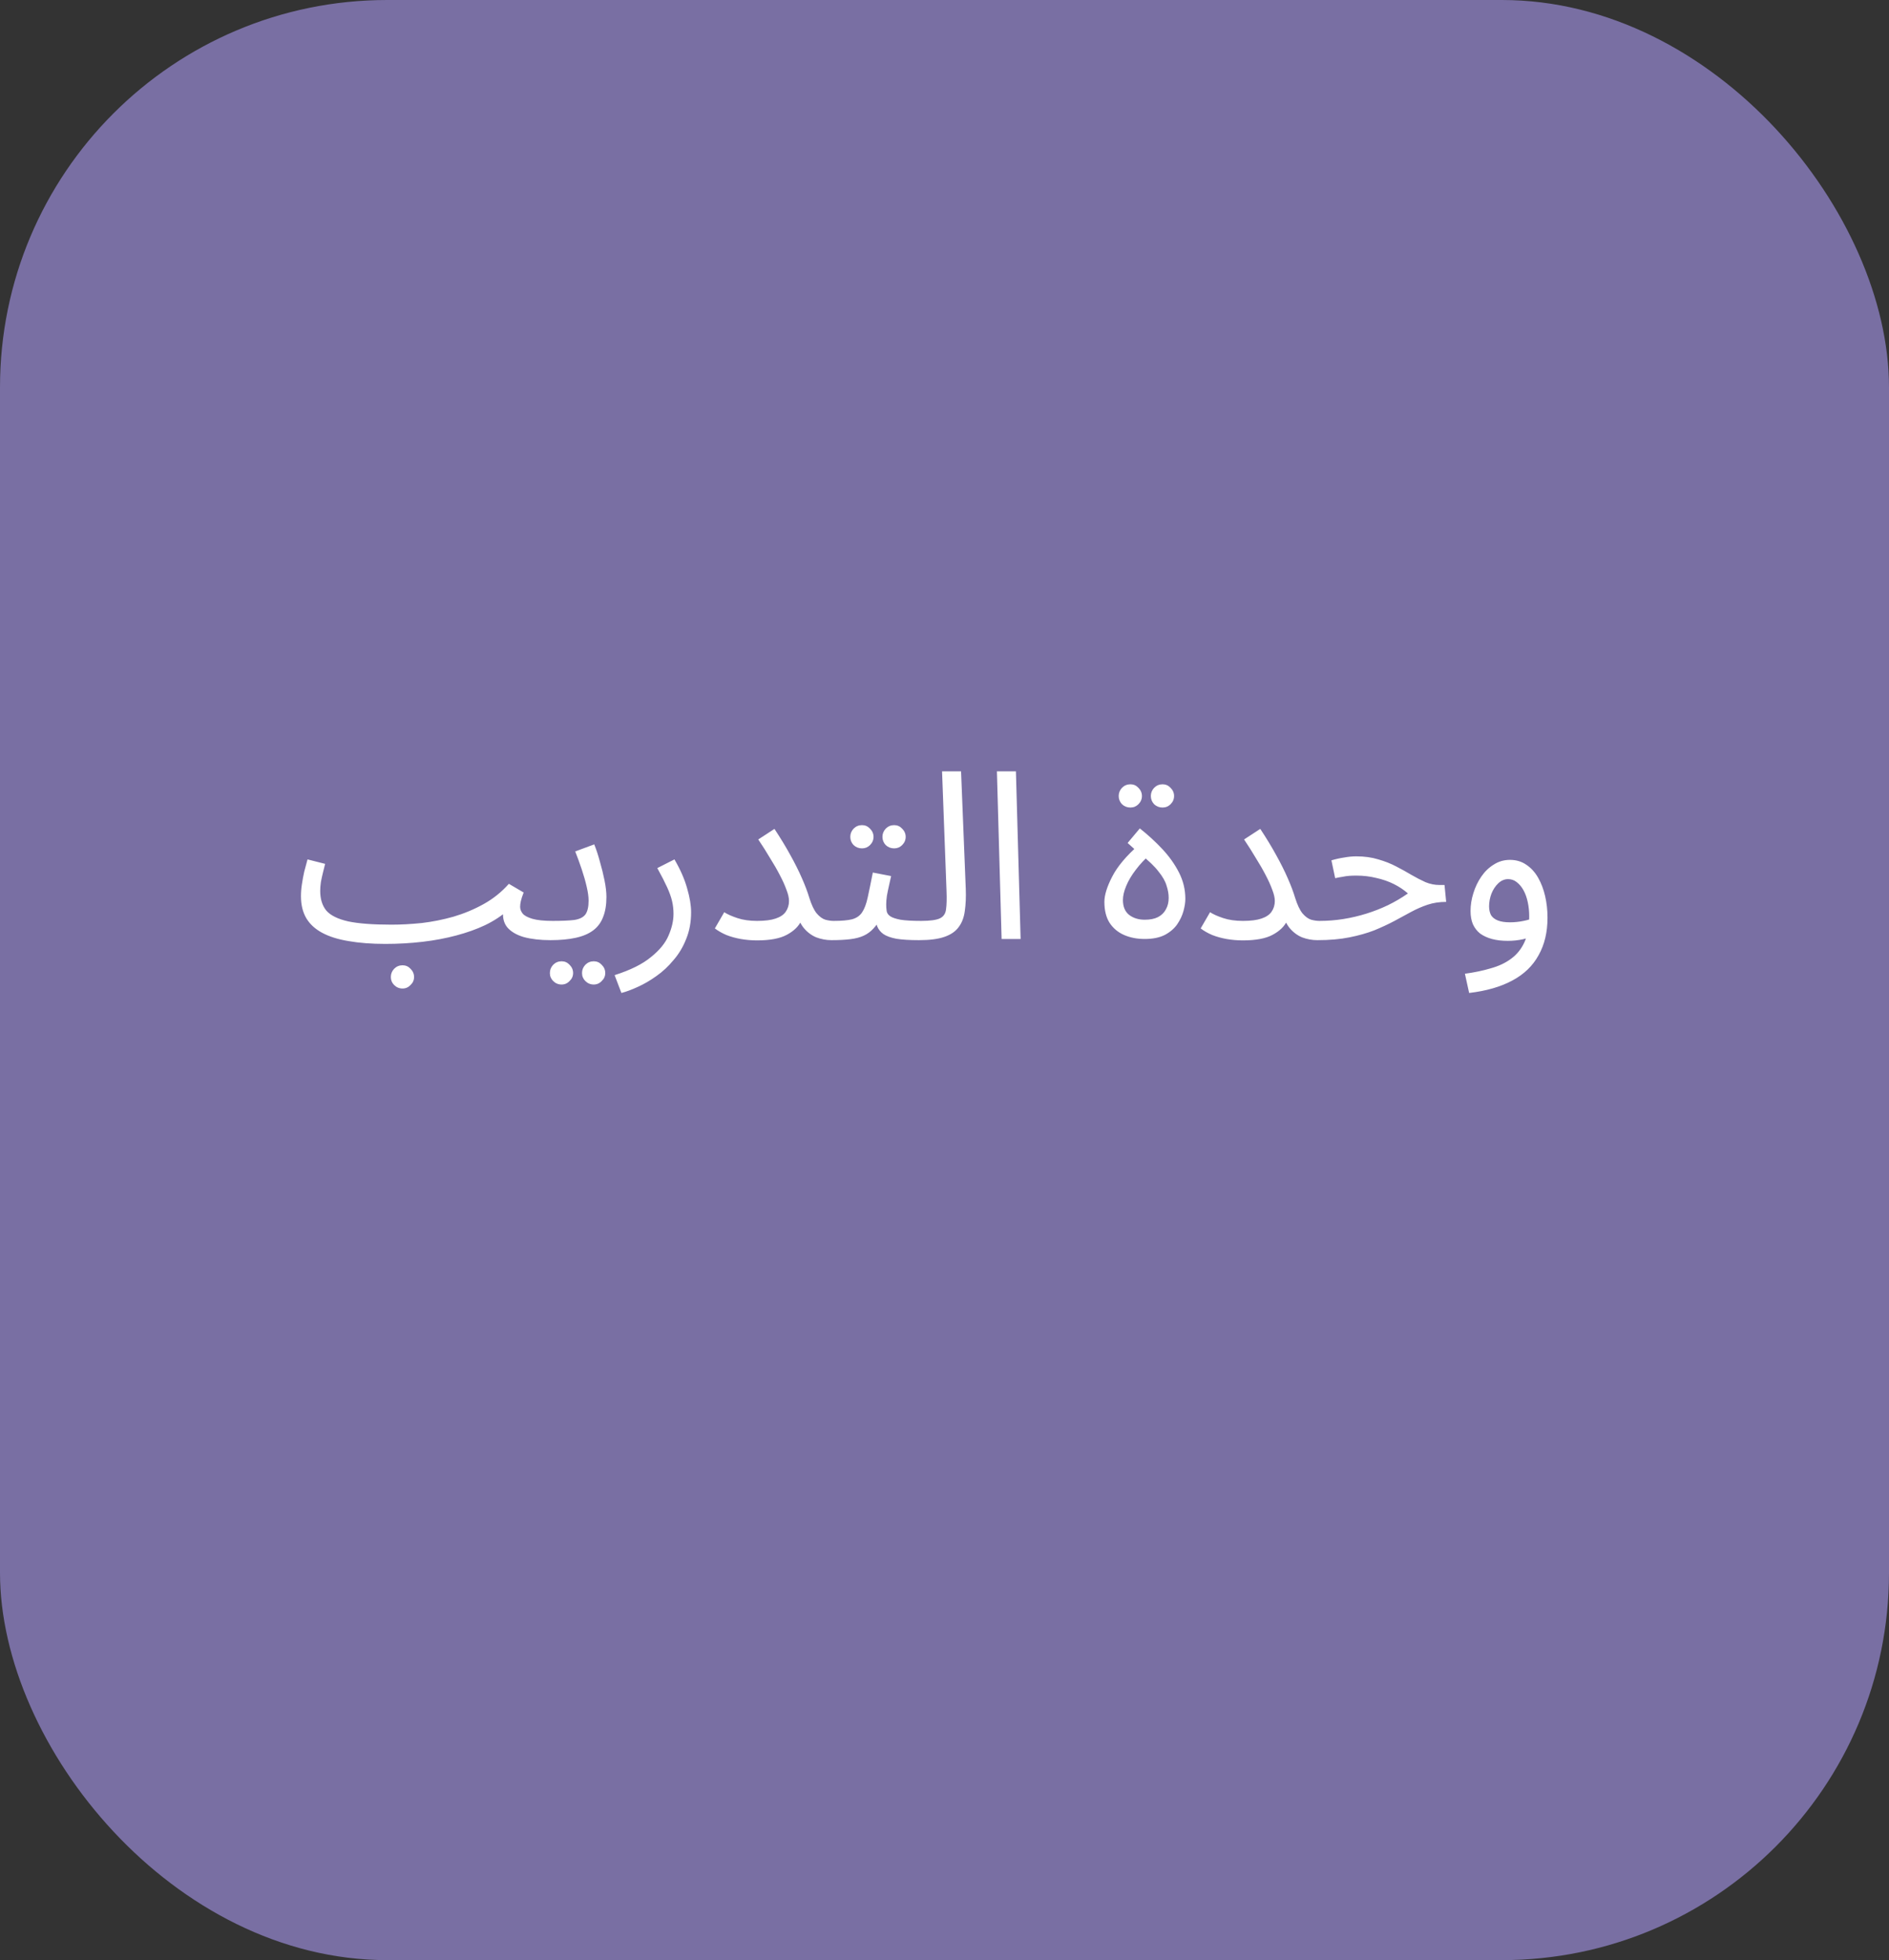 <svg width="161" height="167" viewBox="0 0 161 167" fill="none" xmlns="http://www.w3.org/2000/svg">
<rect x="0" y="0" width="161" height="167" fill="#333333" stroke="none"/>
<g id="Component 4">
<rect id="Rectangle 4138" opacity="0.9" width="161" height="167" rx="33" fill="#8176AF"/>
<path id="&#217;&#136;&#216;&#173;&#216;&#175;&#216;&#169; &#216;&#167;&#217;&#132;&#216;&#170;&#216;&#175;&#216;&#177;&#217;&#138;&#216;&#168;" d="M32.851 80.42L33.371 78.78C34.184 78.78 35.044 78.733 35.951 78.64C36.857 78.533 37.757 78.353 38.651 78.1C39.557 77.833 40.417 77.473 41.231 77.02C42.044 76.567 42.757 75.993 43.371 75.3L44.631 76.04C44.511 76.347 44.431 76.593 44.391 76.78C44.351 76.953 44.331 77.113 44.331 77.26C44.331 77.46 44.404 77.653 44.551 77.84C44.697 78.013 44.971 78.16 45.371 78.28C45.784 78.4 46.364 78.46 47.111 78.46C47.391 78.46 47.591 78.54 47.711 78.7C47.844 78.847 47.911 79.027 47.911 79.24C47.911 79.453 47.817 79.653 47.631 79.84C47.444 80.013 47.204 80.1 46.911 80.1C46.057 80.1 45.304 80.013 44.651 79.84C44.011 79.653 43.531 79.367 43.211 78.98C42.904 78.58 42.804 78.067 42.911 77.44L43.271 77.56C42.737 78.04 42.097 78.46 41.351 78.82C40.617 79.167 39.797 79.46 38.891 79.7C37.997 79.94 37.037 80.12 36.011 80.24C34.997 80.36 33.944 80.42 32.851 80.42ZM32.851 80.42C31.664 80.42 30.617 80.34 29.711 80.18C28.817 80.033 28.071 79.8 27.471 79.48C26.871 79.16 26.417 78.747 26.111 78.24C25.804 77.72 25.651 77.093 25.651 76.36C25.651 76.027 25.677 75.687 25.731 75.34C25.784 74.98 25.851 74.62 25.931 74.26C26.024 73.9 26.117 73.553 26.211 73.22L27.711 73.6C27.657 73.8 27.597 74.04 27.531 74.32C27.464 74.587 27.404 74.86 27.351 75.14C27.311 75.42 27.291 75.673 27.291 75.9C27.291 76.593 27.464 77.153 27.811 77.58C28.171 77.993 28.791 78.3 29.671 78.5C30.551 78.687 31.784 78.78 33.371 78.78L33.771 79.78L32.851 80.42ZM34.311 84.22C34.031 84.22 33.791 84.12 33.591 83.92C33.404 83.733 33.311 83.507 33.311 83.24C33.311 82.973 33.404 82.74 33.591 82.54C33.791 82.34 34.031 82.24 34.311 82.24C34.577 82.24 34.804 82.34 34.991 82.54C35.191 82.74 35.291 82.973 35.291 83.24C35.291 83.507 35.191 83.733 34.991 83.92C34.804 84.12 34.577 84.22 34.311 84.22ZM46.906 80.1L47.106 78.46C47.893 78.46 48.506 78.433 48.946 78.38C49.386 78.313 49.7 78.16 49.886 77.92C50.073 77.667 50.166 77.273 50.166 76.74C50.166 76.407 50.113 76.013 50.006 75.56C49.9 75.093 49.76 74.6 49.586 74.08C49.413 73.56 49.226 73.047 49.026 72.54L50.646 71.94C50.82 72.367 50.98 72.853 51.126 73.4C51.286 73.947 51.42 74.487 51.526 75.02C51.633 75.553 51.686 76.02 51.686 76.42C51.686 77.087 51.593 77.653 51.406 78.12C51.233 78.587 50.953 78.967 50.566 79.26C50.18 79.553 49.68 79.767 49.066 79.9C48.466 80.033 47.746 80.1 46.906 80.1ZM50.606 83.88C50.326 83.88 50.086 83.78 49.886 83.58C49.7 83.393 49.606 83.167 49.606 82.9C49.606 82.633 49.7 82.4 49.886 82.2C50.086 82 50.326 81.9 50.606 81.9C50.873 81.9 51.1 82 51.286 82.2C51.486 82.4 51.586 82.633 51.586 82.9C51.586 83.167 51.486 83.393 51.286 83.58C51.1 83.78 50.873 83.88 50.606 83.88ZM47.866 83.88C47.586 83.88 47.346 83.78 47.146 83.58C46.96 83.393 46.866 83.167 46.866 82.9C46.866 82.633 46.96 82.4 47.146 82.2C47.346 82 47.586 81.9 47.866 81.9C48.133 81.9 48.36 82 48.546 82.2C48.746 82.4 48.846 82.633 48.846 82.9C48.846 83.167 48.746 83.393 48.546 83.58C48.36 83.78 48.133 83.88 47.866 83.88ZM52.963 84.6L52.383 83.08C53.73 82.653 54.763 82.14 55.483 81.54C56.216 80.953 56.716 80.34 56.983 79.7C57.263 79.06 57.403 78.447 57.403 77.86C57.403 77.487 57.363 77.127 57.283 76.78C57.203 76.433 57.063 76.04 56.863 75.6C56.663 75.16 56.383 74.613 56.023 73.96L57.483 73.22C57.989 74.087 58.349 74.907 58.563 75.68C58.789 76.453 58.903 77.133 58.903 77.72C58.903 78.56 58.763 79.32 58.483 80C58.216 80.68 57.856 81.28 57.403 81.8C56.963 82.333 56.476 82.787 55.943 83.16C55.423 83.533 54.896 83.84 54.363 84.08C53.843 84.32 53.376 84.493 52.963 84.6ZM64.527 78.46C65.193 78.46 65.72 78.393 66.107 78.26C66.507 78.127 66.793 77.933 66.967 77.68C67.153 77.413 67.247 77.107 67.247 76.76C67.247 76.493 67.173 76.173 67.027 75.8C66.893 75.427 66.707 75.013 66.467 74.56C66.227 74.093 65.947 73.607 65.627 73.1C65.32 72.58 64.987 72.053 64.627 71.52L66.007 70.62C66.527 71.407 66.98 72.153 67.367 72.86C67.753 73.553 68.08 74.207 68.347 74.82C68.613 75.42 68.827 75.987 68.987 76.52C69.173 77.107 69.38 77.54 69.607 77.82C69.847 78.1 70.093 78.28 70.347 78.36C70.6 78.427 70.833 78.46 71.047 78.46C71.327 78.46 71.533 78.54 71.667 78.7C71.8 78.847 71.867 79.027 71.867 79.24C71.867 79.453 71.773 79.653 71.587 79.84C71.4 80.013 71.16 80.1 70.867 80.1C70.427 80.1 69.993 80.02 69.567 79.86C69.153 79.687 68.793 79.413 68.487 79.04C68.18 78.653 67.967 78.14 67.847 77.5L68.647 76.86C68.647 77.393 68.533 77.913 68.307 78.42C68.08 78.913 67.667 79.32 67.067 79.64C66.48 79.96 65.633 80.12 64.527 80.12C64.047 80.12 63.58 80.08 63.127 80C62.687 79.92 62.28 79.807 61.907 79.66C61.533 79.5 61.207 79.313 60.927 79.1L61.727 77.72C61.993 77.893 62.367 78.06 62.847 78.22C63.327 78.38 63.887 78.46 64.527 78.46ZM70.871 80.1L71.071 78.46C71.738 78.46 72.258 78.413 72.631 78.32C73.004 78.213 73.284 78.02 73.471 77.74C73.671 77.447 73.831 77.027 73.951 76.48C74.071 75.933 74.218 75.22 74.391 74.34L75.951 74.64C75.898 74.88 75.838 75.147 75.771 75.44C75.704 75.733 75.644 76.027 75.591 76.32C75.551 76.6 75.531 76.847 75.531 77.06C75.531 77.26 75.544 77.447 75.571 77.62C75.598 77.793 75.698 77.94 75.871 78.06C76.044 78.18 76.338 78.28 76.751 78.36C77.164 78.427 77.758 78.46 78.531 78.46C78.811 78.46 79.011 78.54 79.131 78.7C79.264 78.847 79.331 79.027 79.331 79.24C79.331 79.453 79.238 79.653 79.051 79.84C78.864 80.013 78.624 80.1 78.331 80.1C77.518 80.1 76.871 80.06 76.391 79.98C75.911 79.887 75.544 79.753 75.291 79.58C75.051 79.407 74.878 79.193 74.771 78.94C74.678 78.673 74.604 78.367 74.551 78.02L75.151 78.06C74.938 78.487 74.704 78.833 74.451 79.1C74.211 79.367 73.931 79.573 73.611 79.72C73.291 79.867 72.904 79.967 72.451 80.02C72.011 80.073 71.484 80.1 70.871 80.1ZM76.211 72.28C75.931 72.28 75.691 72.187 75.491 72C75.304 71.8 75.211 71.567 75.211 71.3C75.211 71.033 75.304 70.8 75.491 70.6C75.691 70.4 75.931 70.3 76.211 70.3C76.478 70.3 76.704 70.4 76.891 70.6C77.091 70.8 77.191 71.033 77.191 71.3C77.191 71.567 77.091 71.8 76.891 72C76.704 72.187 76.478 72.28 76.211 72.28ZM73.471 72.28C73.191 72.28 72.951 72.187 72.751 72C72.564 71.8 72.471 71.567 72.471 71.3C72.471 71.033 72.564 70.8 72.751 70.6C72.951 70.4 73.191 70.3 73.471 70.3C73.738 70.3 73.964 70.4 74.151 70.6C74.351 70.8 74.451 71.033 74.451 71.3C74.451 71.567 74.351 71.8 74.151 72C73.964 72.187 73.738 72.28 73.471 72.28ZM78.332 80.1L78.512 78.46C79.272 78.46 79.805 78.387 80.112 78.24C80.419 78.093 80.592 77.833 80.632 77.46C80.685 77.087 80.699 76.567 80.672 75.9L80.292 65.72H81.912L82.312 75.72C82.339 76.427 82.312 77.053 82.232 77.6C82.165 78.147 81.992 78.607 81.712 78.98C81.445 79.353 81.039 79.633 80.492 79.82C79.959 80.007 79.239 80.1 78.332 80.1ZM85.367 80L84.967 65.72H86.587L86.987 80H85.367ZM97.567 80C96.914 80 96.327 79.887 95.807 79.66C95.287 79.433 94.874 79.087 94.567 78.62C94.274 78.153 94.127 77.56 94.127 76.84C94.127 76.267 94.347 75.553 94.787 74.7C95.227 73.833 95.994 72.92 97.087 71.96L97.467 73.04L96.107 71.82L97.147 70.58C97.841 71.127 98.481 71.713 99.067 72.34C99.654 72.967 100.127 73.633 100.487 74.34C100.847 75.047 101.027 75.793 101.027 76.58C101.027 76.887 100.974 77.233 100.867 77.62C100.761 78.007 100.581 78.387 100.327 78.76C100.074 79.12 99.721 79.42 99.267 79.66C98.814 79.887 98.247 80 97.567 80ZM97.567 78.36C98.021 78.36 98.394 78.287 98.687 78.14C98.994 77.98 99.221 77.76 99.367 77.48C99.527 77.2 99.607 76.873 99.607 76.5C99.607 76.167 99.547 75.82 99.427 75.46C99.321 75.087 99.094 74.687 98.747 74.26C98.414 73.82 97.901 73.327 97.207 72.78L98.087 72.74C97.594 73.167 97.167 73.62 96.807 74.1C96.447 74.567 96.174 75.027 95.987 75.48C95.801 75.92 95.707 76.32 95.707 76.68C95.707 77.24 95.881 77.66 96.227 77.94C96.587 78.22 97.034 78.36 97.567 78.36ZM99.087 68.8C98.807 68.8 98.567 68.707 98.367 68.52C98.181 68.32 98.087 68.087 98.087 67.82C98.087 67.553 98.181 67.32 98.367 67.12C98.567 66.92 98.807 66.82 99.087 66.82C99.354 66.82 99.581 66.92 99.767 67.12C99.967 67.32 100.067 67.553 100.067 67.82C100.067 68.087 99.967 68.32 99.767 68.52C99.581 68.707 99.354 68.8 99.087 68.8ZM96.347 68.8C96.067 68.8 95.827 68.707 95.627 68.52C95.441 68.32 95.347 68.087 95.347 67.82C95.347 67.553 95.441 67.32 95.627 67.12C95.827 66.92 96.067 66.82 96.347 66.82C96.614 66.82 96.841 66.92 97.027 67.12C97.227 67.32 97.327 67.553 97.327 67.82C97.327 68.087 97.227 68.32 97.027 68.52C96.841 68.707 96.614 68.8 96.347 68.8ZM105.933 78.46C106.599 78.46 107.126 78.393 107.513 78.26C107.913 78.127 108.199 77.933 108.373 77.68C108.559 77.413 108.653 77.107 108.653 76.76C108.653 76.493 108.579 76.173 108.433 75.8C108.299 75.427 108.113 75.013 107.873 74.56C107.633 74.093 107.353 73.607 107.033 73.1C106.726 72.58 106.393 72.053 106.033 71.52L107.413 70.62C107.933 71.407 108.386 72.153 108.773 72.86C109.159 73.553 109.486 74.207 109.753 74.82C110.019 75.42 110.233 75.987 110.393 76.52C110.579 77.107 110.786 77.54 111.013 77.82C111.253 78.1 111.499 78.28 111.753 78.36C112.006 78.427 112.239 78.46 112.453 78.46C112.733 78.46 112.939 78.54 113.073 78.7C113.206 78.847 113.273 79.027 113.273 79.24C113.273 79.453 113.179 79.653 112.993 79.84C112.806 80.013 112.566 80.1 112.273 80.1C111.833 80.1 111.399 80.02 110.973 79.86C110.559 79.687 110.199 79.413 109.893 79.04C109.586 78.653 109.373 78.14 109.253 77.5L110.053 76.86C110.053 77.393 109.939 77.913 109.713 78.42C109.486 78.913 109.073 79.32 108.473 79.64C107.886 79.96 107.039 80.12 105.933 80.12C105.453 80.12 104.986 80.08 104.533 80C104.093 79.92 103.686 79.807 103.313 79.66C102.939 79.5 102.613 79.313 102.333 79.1L103.133 77.72C103.399 77.893 103.773 78.06 104.253 78.22C104.733 78.38 105.293 78.46 105.933 78.46ZM112.277 80.1L112.457 78.46C113.151 78.46 113.831 78.407 114.497 78.3C115.164 78.193 115.817 78.04 116.457 77.84C117.097 77.64 117.711 77.4 118.297 77.12C118.897 76.827 119.464 76.493 119.997 76.12C119.651 75.813 119.251 75.547 118.797 75.32C118.344 75.093 117.844 74.92 117.297 74.8C116.764 74.667 116.197 74.6 115.597 74.6C115.384 74.6 115.184 74.607 114.997 74.62C114.811 74.633 114.624 74.66 114.437 74.7C114.251 74.727 114.037 74.767 113.797 74.82L113.477 73.3C113.837 73.193 114.197 73.113 114.557 73.06C114.917 72.993 115.264 72.96 115.597 72.96C116.291 72.96 116.917 73.047 117.477 73.22C118.037 73.38 118.544 73.58 118.997 73.82C119.464 74.06 119.897 74.3 120.297 74.54C120.711 74.78 121.111 74.987 121.497 75.16C121.884 75.32 122.284 75.4 122.697 75.4H123.117L123.257 76.84C122.684 76.84 122.157 76.92 121.677 77.08C121.197 77.24 120.724 77.447 120.257 77.7C119.804 77.94 119.324 78.2 118.817 78.48C118.311 78.747 117.751 79.007 117.137 79.26C116.524 79.5 115.817 79.7 115.017 79.86C114.231 80.02 113.317 80.1 112.277 80.1ZM125.215 84.6L124.855 82.96C125.655 82.853 126.388 82.7 127.055 82.5C127.735 82.313 128.315 82.04 128.795 81.68C129.288 81.32 129.668 80.847 129.935 80.26C130.201 79.673 130.335 78.94 130.335 78.06C130.335 77.647 130.295 77.253 130.215 76.88C130.135 76.493 130.015 76.153 129.855 75.86C129.695 75.567 129.501 75.333 129.275 75.16C129.061 74.987 128.815 74.9 128.535 74.9C128.228 74.9 127.948 75.02 127.695 75.26C127.455 75.487 127.261 75.78 127.115 76.14C126.981 76.5 126.915 76.86 126.915 77.22C126.915 77.5 126.968 77.747 127.075 77.96C127.195 78.16 127.388 78.313 127.655 78.42C127.921 78.527 128.268 78.58 128.695 78.58C129.081 78.58 129.468 78.54 129.855 78.46C130.255 78.38 130.595 78.273 130.875 78.14L130.955 79.54C130.635 79.767 130.255 79.927 129.815 80.02C129.388 80.113 128.955 80.16 128.515 80.16C128.008 80.16 127.555 80.107 127.155 80C126.768 79.893 126.435 79.74 126.155 79.54C125.888 79.327 125.681 79.06 125.535 78.74C125.401 78.42 125.335 78.047 125.335 77.62C125.335 77.113 125.415 76.607 125.575 76.1C125.735 75.58 125.961 75.107 126.255 74.68C126.548 74.253 126.901 73.913 127.315 73.66C127.728 73.393 128.188 73.26 128.695 73.26C129.228 73.26 129.695 73.4 130.095 73.68C130.495 73.947 130.828 74.313 131.095 74.78C131.361 75.247 131.561 75.773 131.695 76.36C131.828 76.947 131.895 77.553 131.895 78.18C131.895 79.42 131.641 80.487 131.135 81.38C130.641 82.287 129.895 83.007 128.895 83.54C127.908 84.073 126.681 84.427 125.215 84.6Z" fill="white"/>
</g>
</svg>
